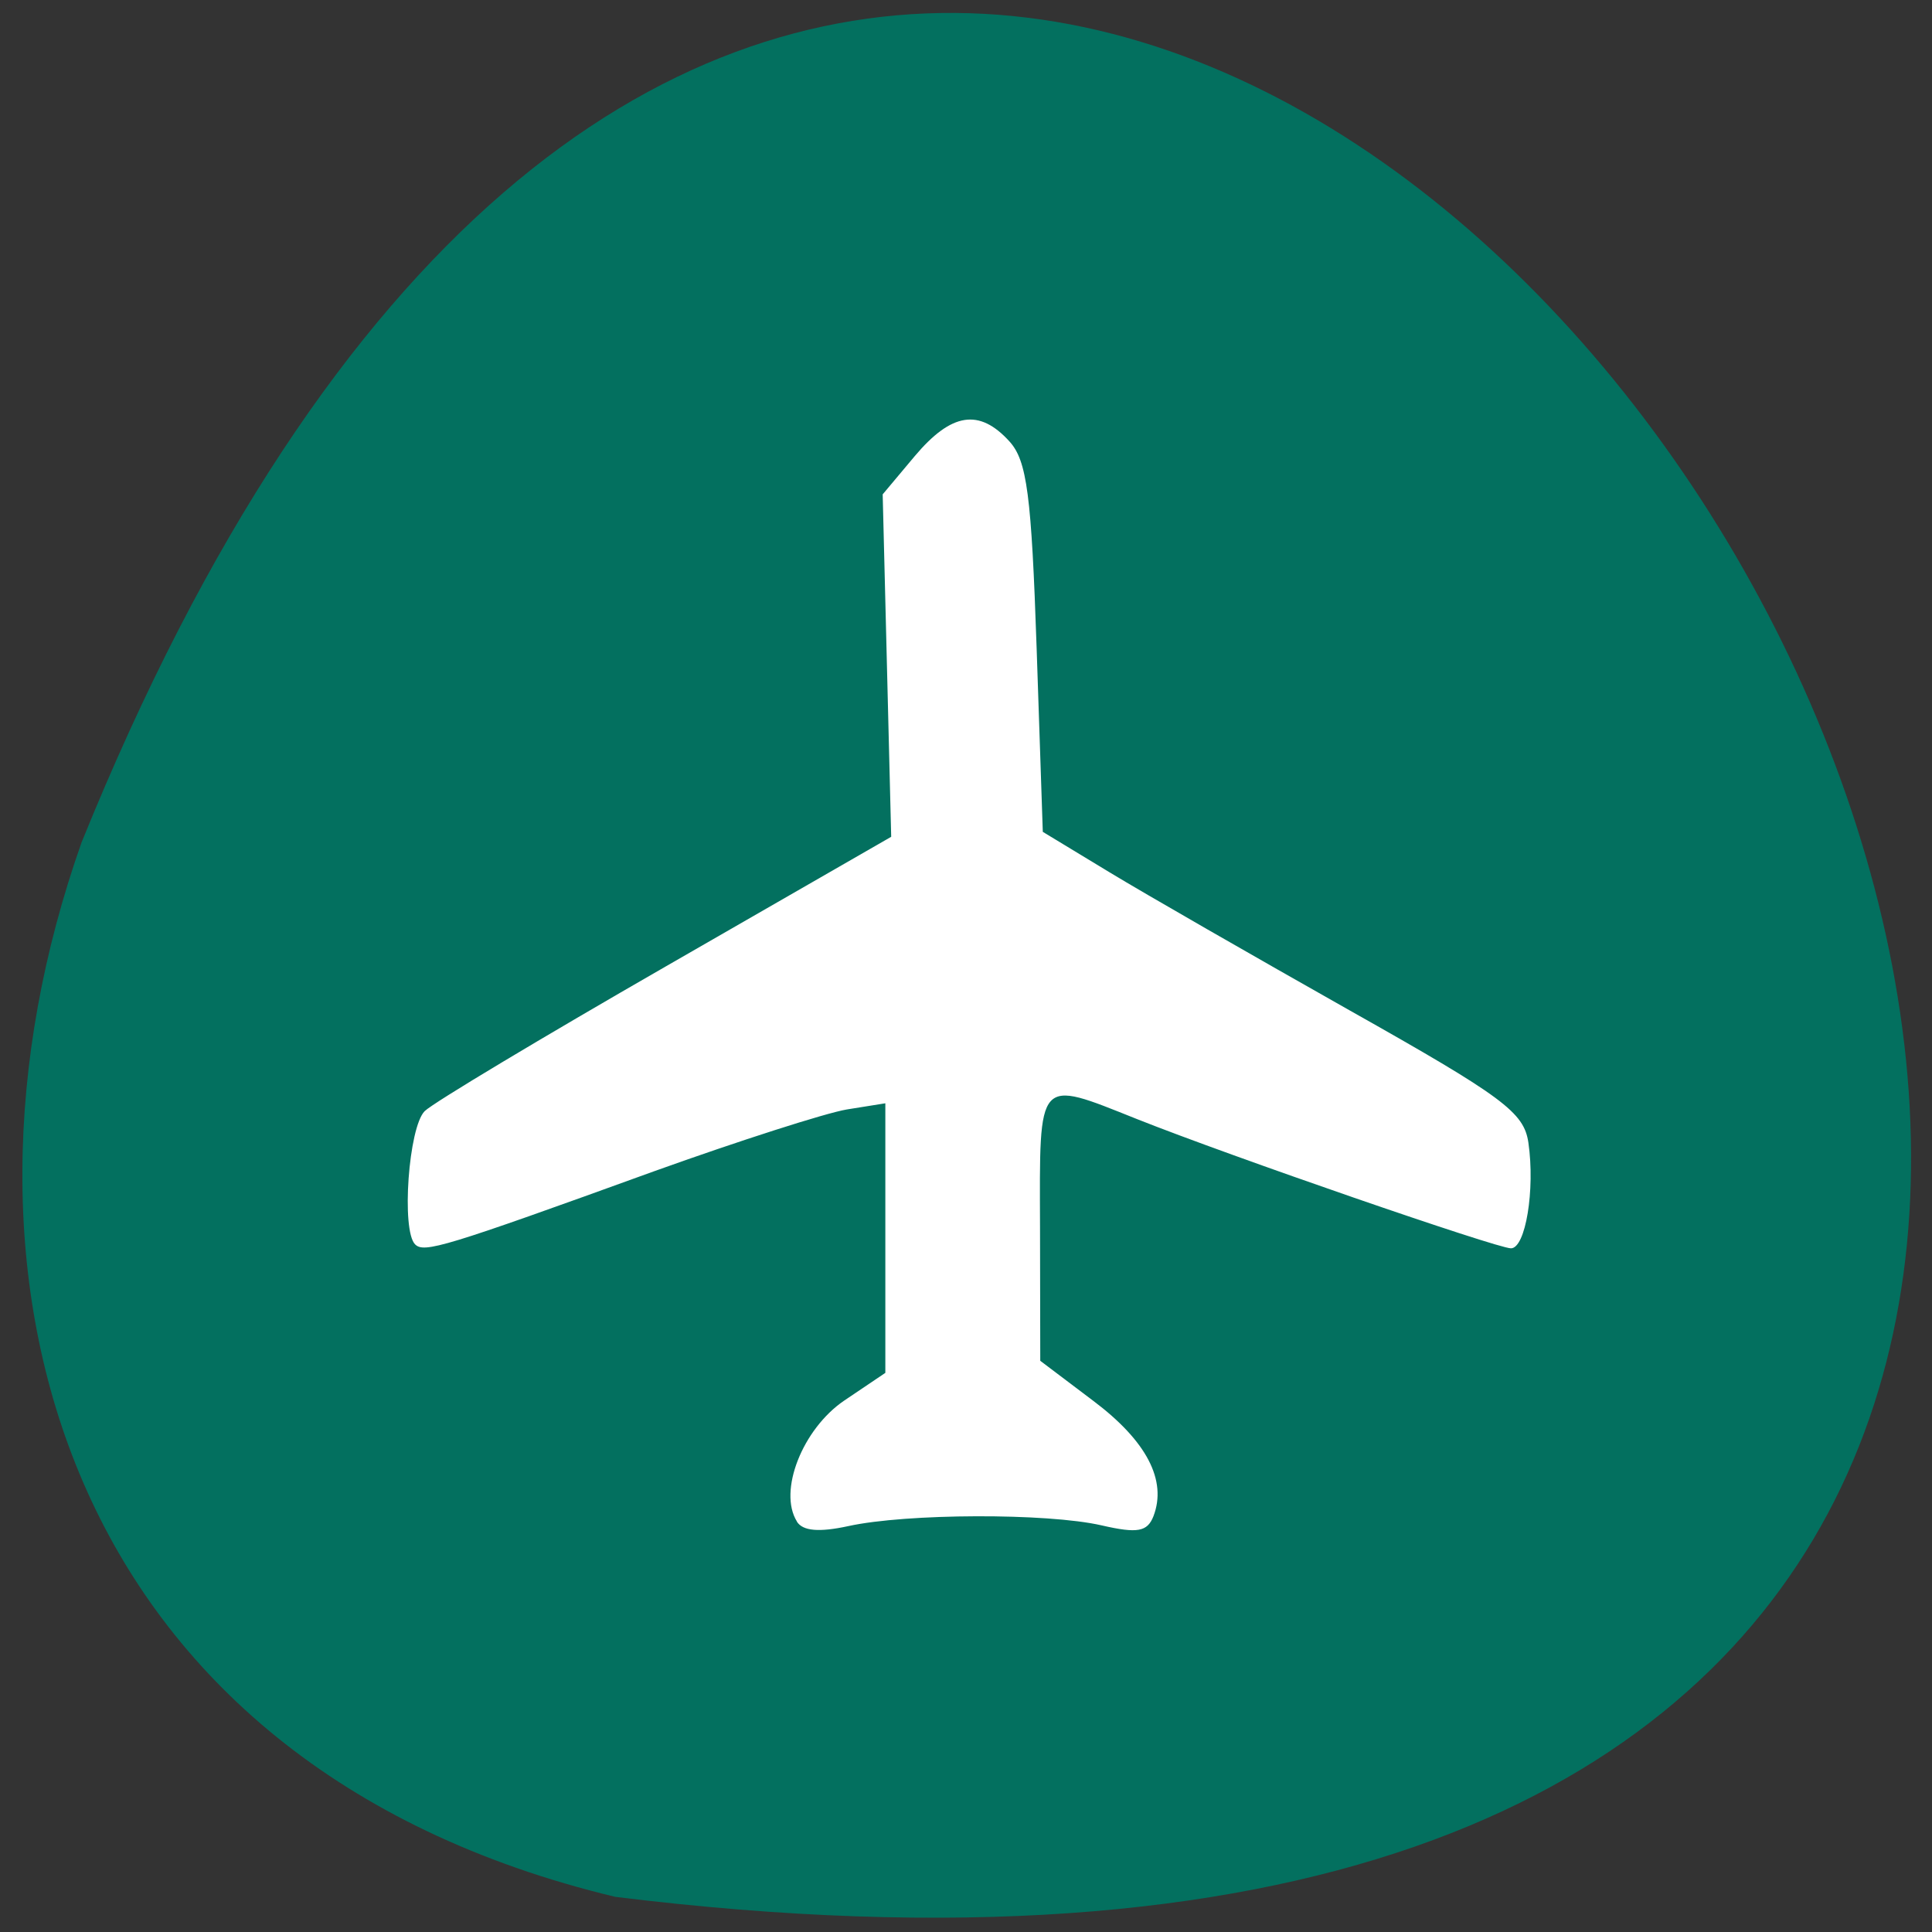<svg xmlns="http://www.w3.org/2000/svg" viewBox="0 0 32 32"><rect x="0" y="0" width="32" height="32" fill="#333333" stroke="none"/><path d="m 10.191 31.418 c 45.08 5.555 7.715 -58.34 -8.84 -17.465 c -2.539 7.184 -0.336 15.262 8.84 17.465" fill="#03705f"/><path d="m 13.199 25.2 c -0.313 -0.504 0.094 -1.531 0.781 -2 l 0.684 -0.461 v -4.465 l -0.637 0.102 c -0.352 0.059 -1.789 0.52 -3.191 1.023 c -3.492 1.266 -3.813 1.359 -3.961 1.211 c -0.23 -0.23 -0.109 -1.941 0.16 -2.207 c 0.145 -0.141 1.945 -1.219 3.996 -2.398 l 3.73 -2.145 l -0.141 -5.672 l 0.531 -0.633 c 0.609 -0.723 1.07 -0.793 1.57 -0.242 c 0.289 0.32 0.363 0.883 0.449 3.426 l 0.102 3.039 l 1.102 0.668 c 0.605 0.367 2.398 1.395 3.98 2.289 c 2.547 1.434 2.887 1.688 2.961 2.191 c 0.113 0.781 -0.047 1.75 -0.289 1.75 c -0.23 0 -4.641 -1.523 -6.195 -2.141 c -1.664 -0.664 -1.613 -0.719 -1.605 1.797 l 0.004 2.207 l 0.879 0.664 c 0.883 0.664 1.223 1.316 0.996 1.91 c -0.102 0.258 -0.262 0.289 -0.859 0.152 c -0.902 -0.207 -3.234 -0.199 -4.195 0.012 c -0.484 0.105 -0.754 0.082 -0.852 -0.074" fill="#fff"/></svg>
